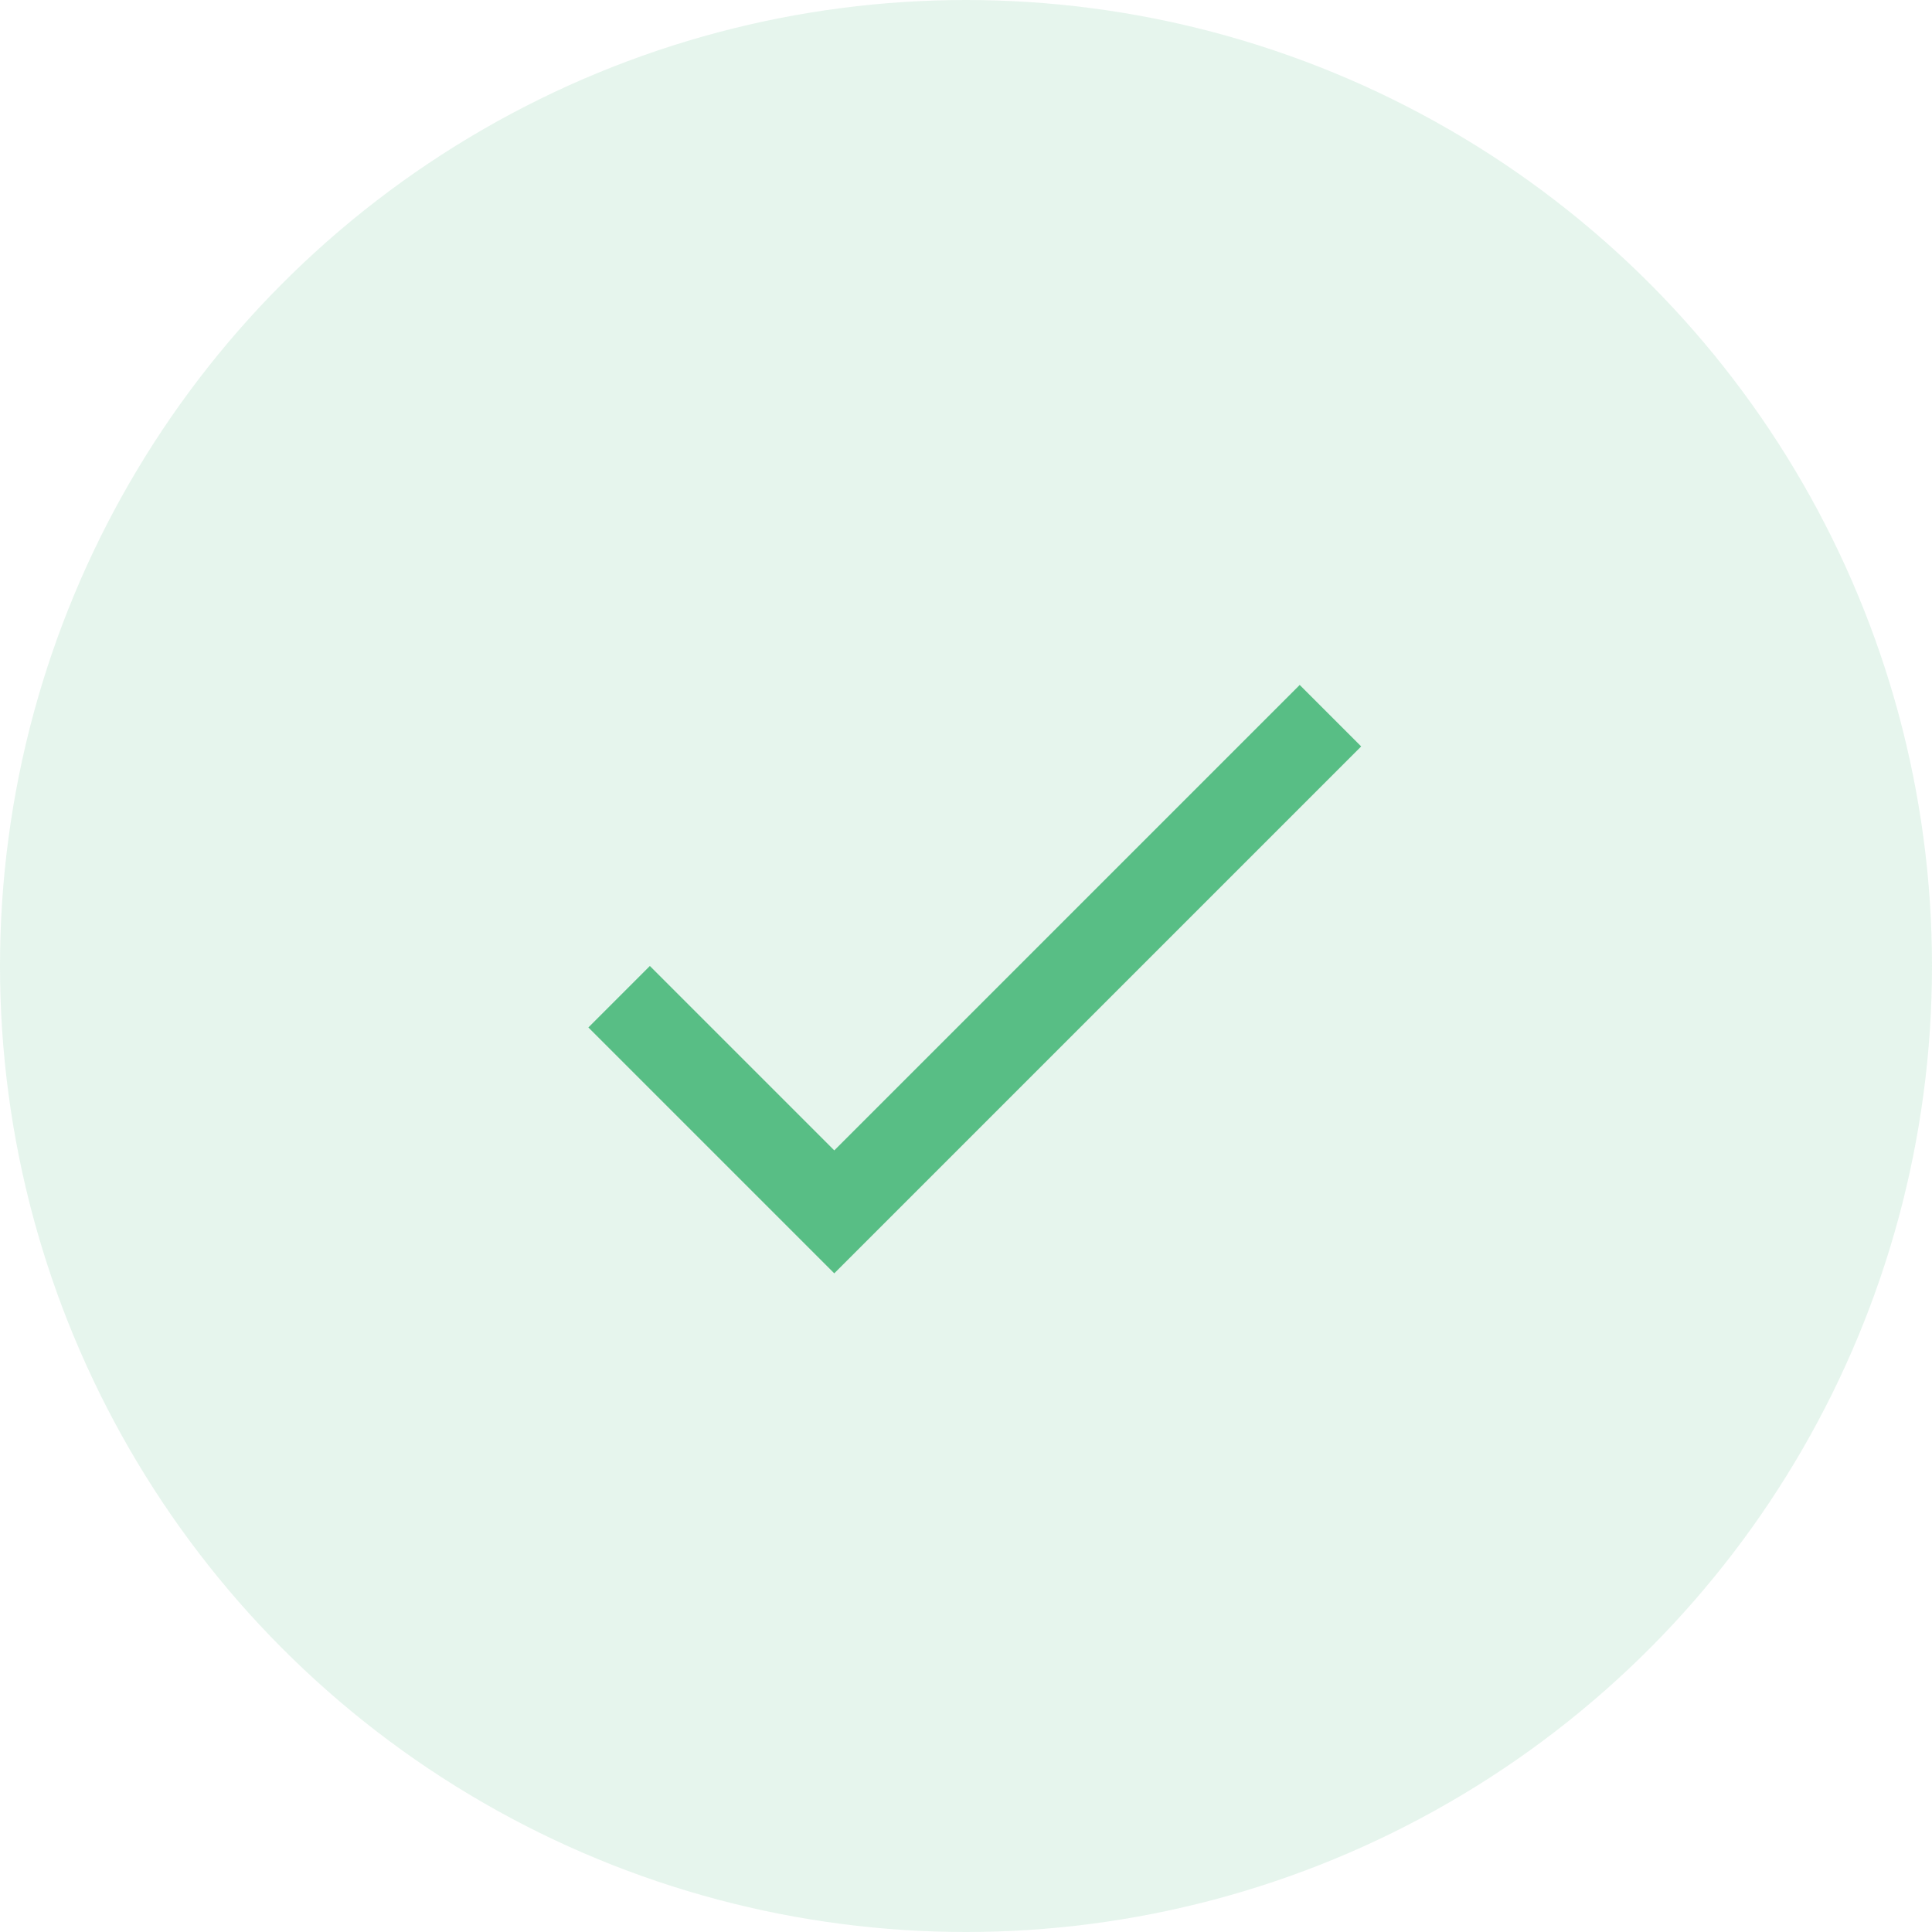 <svg width="66" height="66" viewBox="0 0 66 66" fill="none" xmlns="http://www.w3.org/2000/svg">
<circle opacity="0.15" cx="33" cy="33" r="33" fill="#58BE85"/>
<path d="M28.5 39.299L22.2 32.999L20.1 35.099L28.5 43.499L46.5 25.499L44.4 23.399L28.5 39.299Z" fill="#58BE85"/>
</svg>
